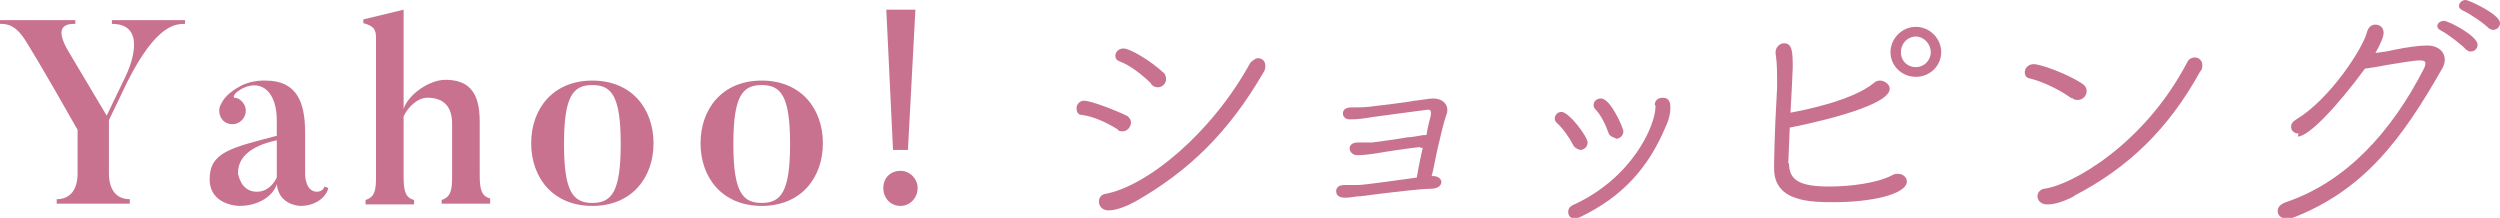 <?xml version="1.0" encoding="UTF-8"?>
<svg id="_レイヤー_2" data-name="レイヤー 2" xmlns="http://www.w3.org/2000/svg" viewBox="0 0 33.51 2.92">
  <defs>
    <style>
      .cls-1 {
        fill: #c87290;
        stroke-width: 0px;
      }
    </style>
  </defs>
  <g id="MV">
    <g>
      <path class="cls-1" d="m2.48.27v.05c-.12,0-.38,0-.77.77l-.25.52v.71c0,.26.13.35.28.35v.06h-.98v-.06c.15,0,.28-.09.28-.35v-.58C.53.84.37.59.37.59.22.33.1.32,0,.32v-.05h1.01v.05c-.09,0-.32,0-.08.39l.5.84.25-.52c.06-.12.31-.71-.18-.71v-.05h.97Z"/>
      <path class="cls-1" d="m4.4,2.52c-.02.11-.16.24-.37.24,0,0-.29,0-.32-.29-.05.16-.25.29-.5.29,0,0-.4,0-.4-.36s.29-.42.9-.58v-.21c0-.36-.19-.55-.45-.43-.12.06-.14.12-.12.13.05,0,.09.03.12.07.06.08.04.19-.04.25-.08.06-.2.04-.25-.04-.04-.06-.04-.14-.01-.19.03-.06.08-.15.27-.25.15-.08.33-.07.33-.07.42,0,.53.29.53.7v.56s0,.23.16.23c0,0,.08,0,.1-.07l.05.02Zm-1.21-.2s.03.25.25.25c.15,0,.23-.11.27-.19v-.5c-.37.08-.52.24-.52.44Z"/>
      <path class="cls-1" d="m6.57,2.73h-.65v-.05c.13-.04.14-.15.14-.32v-.7c0-.23-.11-.35-.33-.35-.13,0-.26.12-.32.25v.8c0,.19.02.29.14.32v.06h-.65v-.06c.13-.04.14-.14.14-.32V.51c0-.12-.03-.16-.17-.2v-.05l.54-.13v1.33c.06-.19.34-.39.56-.39.28,0,.46.13.46.55v.72c0,.19.02.29.14.32v.05Z"/>
      <path class="cls-1" d="m7.94,2.76c-.53,0-.82-.38-.82-.84s.29-.84.82-.84.82.38.82.84-.29.84-.82.84Zm0-1.62c-.26,0-.38.15-.38.79s.12.79.38.79.38-.15.38-.79-.12-.79-.38-.79Z"/>
      <path class="cls-1" d="m10.21,2.76c-.53,0-.82-.38-.82-.84s.29-.84.82-.84.82.38.82.84-.29.84-.82.84Zm0-1.62c-.26,0-.38.15-.38.79s.12.79.38.79.38-.15.38-.79-.12-.79-.38-.79Z"/>
      <path class="cls-1" d="m12.3,2.52c0,.13-.1.24-.23.24s-.23-.1-.23-.24.1-.23.23-.23.23.11.23.23Zm-.13-.51l.1-1.88h-.39l.09,1.88h.2Z"/>
      <path class="cls-1" d="m14.99,1.74c-.14-.09-.33-.18-.49-.2-.05,0-.07-.04-.07-.09,0-.05.04-.1.1-.1.1,0,.45.14.57.2.04.02.06.06.06.09,0,.06-.05.12-.11.12-.02,0-.05,0-.07-.02Zm1.77-.9s.06-.06.1-.06c.05,0,.1.03.1.1,0,.03,0,.06-.03.1-.46.79-.99,1.31-1.71,1.72-.11.06-.25.12-.36.12-.09,0-.13-.06-.13-.12,0-.05.03-.09.08-.1.56-.1,1.43-.81,1.95-1.76Zm-1.33.28c-.12-.12-.29-.25-.43-.3-.03-.01-.05-.04-.05-.07,0-.05.04-.1.11-.1.09,0,.37.17.53.32.03.02.04.06.04.09,0,.06-.05.11-.11.11-.03,0-.06-.01-.09-.04Z"/>
      <path class="cls-1" d="m19.04,1.97c-.18.02-.45.06-.62.09-.08.01-.15.02-.23.02-.06,0-.1-.05-.1-.09s.03-.08.11-.08c.15,0,.18,0,.19,0,.09-.01.37-.05.48-.07.06,0,.14-.02.21-.03.02,0,.03,0,.04,0,.02-.12.05-.23.06-.27,0,0,0-.02,0-.03,0-.03-.01-.04-.04-.04,0,0-.69.09-.75.1-.11.02-.2.03-.3.03-.06,0-.09-.04-.09-.08s.03-.08.11-.08c.08,0,.17,0,.25-.01.09-.01.51-.06.6-.08.03,0,.2-.03.25-.03h0c.13,0,.19.08.19.15,0,.02,0,.04-.01.06-.04.11-.08.29-.12.46-.03.13-.05.26-.08.37,0,0,.01,0,.02,0,.07,0,.11.04.11.08,0,.04-.04.09-.14.09-.12,0-.48.04-.94.1-.07,0-.13.02-.2.02-.04,0-.13,0-.13-.09,0-.04.03-.08.11-.08h0s.05,0,.07,0c.03,0,.07,0,.11,0,.09,0,.64-.08.79-.1.02-.12.05-.27.08-.4-.01,0-.02,0-.04,0Z"/>
      <path class="cls-1" d="m21.18,2.01s-.07-.02-.09-.06c-.05-.1-.14-.23-.22-.3-.02-.02-.03-.04-.03-.06,0-.05.04-.09.09-.09.1,0,.35.33.35.41,0,.06-.05.1-.1.1Zm1-.6c0-.07.05-.1.11-.1.09,0,.1.08.1.13,0,.08-.02.17-.06.25-.23.55-.57.94-1.15,1.22-.03.01-.05.02-.07.02-.06,0-.09-.04-.09-.09,0-.04.02-.07.06-.09.8-.36,1.11-1.07,1.11-1.32v-.02h0Zm-.53.44s-.08-.02-.09-.07c-.04-.11-.1-.24-.18-.32-.01-.01-.02-.03-.02-.05,0-.05.04-.09.1-.09.13,0,.3.4.3.44,0,.06-.05.1-.1.1Z"/>
      <path class="cls-1" d="m23.98,2.19c0,.23.15.31.54.31.3,0,.65-.05.84-.15.03-.02.06-.02.08-.02.07,0,.12.05.12.1,0,.18-.5.28-.97.28-.31,0-.81,0-.81-.45,0-.04,0-.4.04-1.08,0-.06,0-.11,0-.15,0-.16-.01-.25-.02-.31v-.02c0-.07.06-.12.11-.12.11,0,.12.1.12.32,0,.03-.02.45-.03.61.11-.02.82-.15,1.12-.4.02-.02.05-.03.08-.03.06,0,.13.05.13.11,0,.25-1.18.49-1.34.52-.02.46-.02.47-.02.48Zm1.7-1.16c-.19,0-.34-.15-.34-.33s.15-.34.34-.34.34.16.34.34-.15.33-.34.33Zm0-.54c-.11,0-.2.09-.2.21s.09.2.2.2.2-.09.2-.2-.09-.21-.2-.21Z"/>
      <path class="cls-1" d="m27.77,1.32c-.15-.11-.39-.23-.57-.27-.04-.01-.06-.04-.06-.08,0-.05.04-.11.12-.11.09,0,.43.12.65.26.04.03.06.06.06.1,0,.06-.05.12-.12.12-.02,0-.05,0-.08-.03Zm.03,1.31c-.19.1-.3.11-.36.11-.09,0-.13-.06-.13-.11,0-.04.03-.09.09-.1.34-.04,1.33-.57,1.92-1.7.02-.04.06-.06.1-.06.05,0,.1.04.1.1,0,.03,0,.06-.03.09-.43.78-.97,1.29-1.68,1.66Z"/>
      <path class="cls-1" d="m30.81,1.79c-.06,0-.1-.04-.1-.09,0-.04.02-.07.07-.1.45-.27.9-.96.95-1.18.02-.06.06-.09.11-.09.06,0,.11.04.11.11,0,.05-.04.15-.11.27.08-.01.16-.02.24-.04.19-.04.36-.06.45-.06.16,0,.24.09.24.19,0,.04-.01.07-.03.11-.54.95-1.05,1.64-2.01,2.01-.03.01-.05.01-.08.01-.07,0-.12-.04-.12-.1,0-.05.03-.09.11-.12.8-.27,1.41-.93,1.85-1.79.02-.04.02-.06.02-.07,0-.04-.04-.04-.08-.04-.08,0-.3.04-.43.06-.1.02-.22.04-.3.05-.36.49-.75.91-.9.91Zm2.25-1.12c-.06-.07-.26-.22-.34-.26-.04-.02-.05-.04-.05-.06,0-.04.04-.07.09-.07.06,0,.45.2.45.32,0,.05-.04.09-.09.09-.02,0-.04,0-.05-.02Zm.31-.28c-.06-.07-.27-.21-.36-.25-.04-.02-.05-.04-.05-.06,0-.04.04-.08.09-.08.04,0,.46.19.46.31,0,.05-.04.09-.09.09-.02,0-.03,0-.05-.02Z"/>
    </g>
  </g>
</svg>